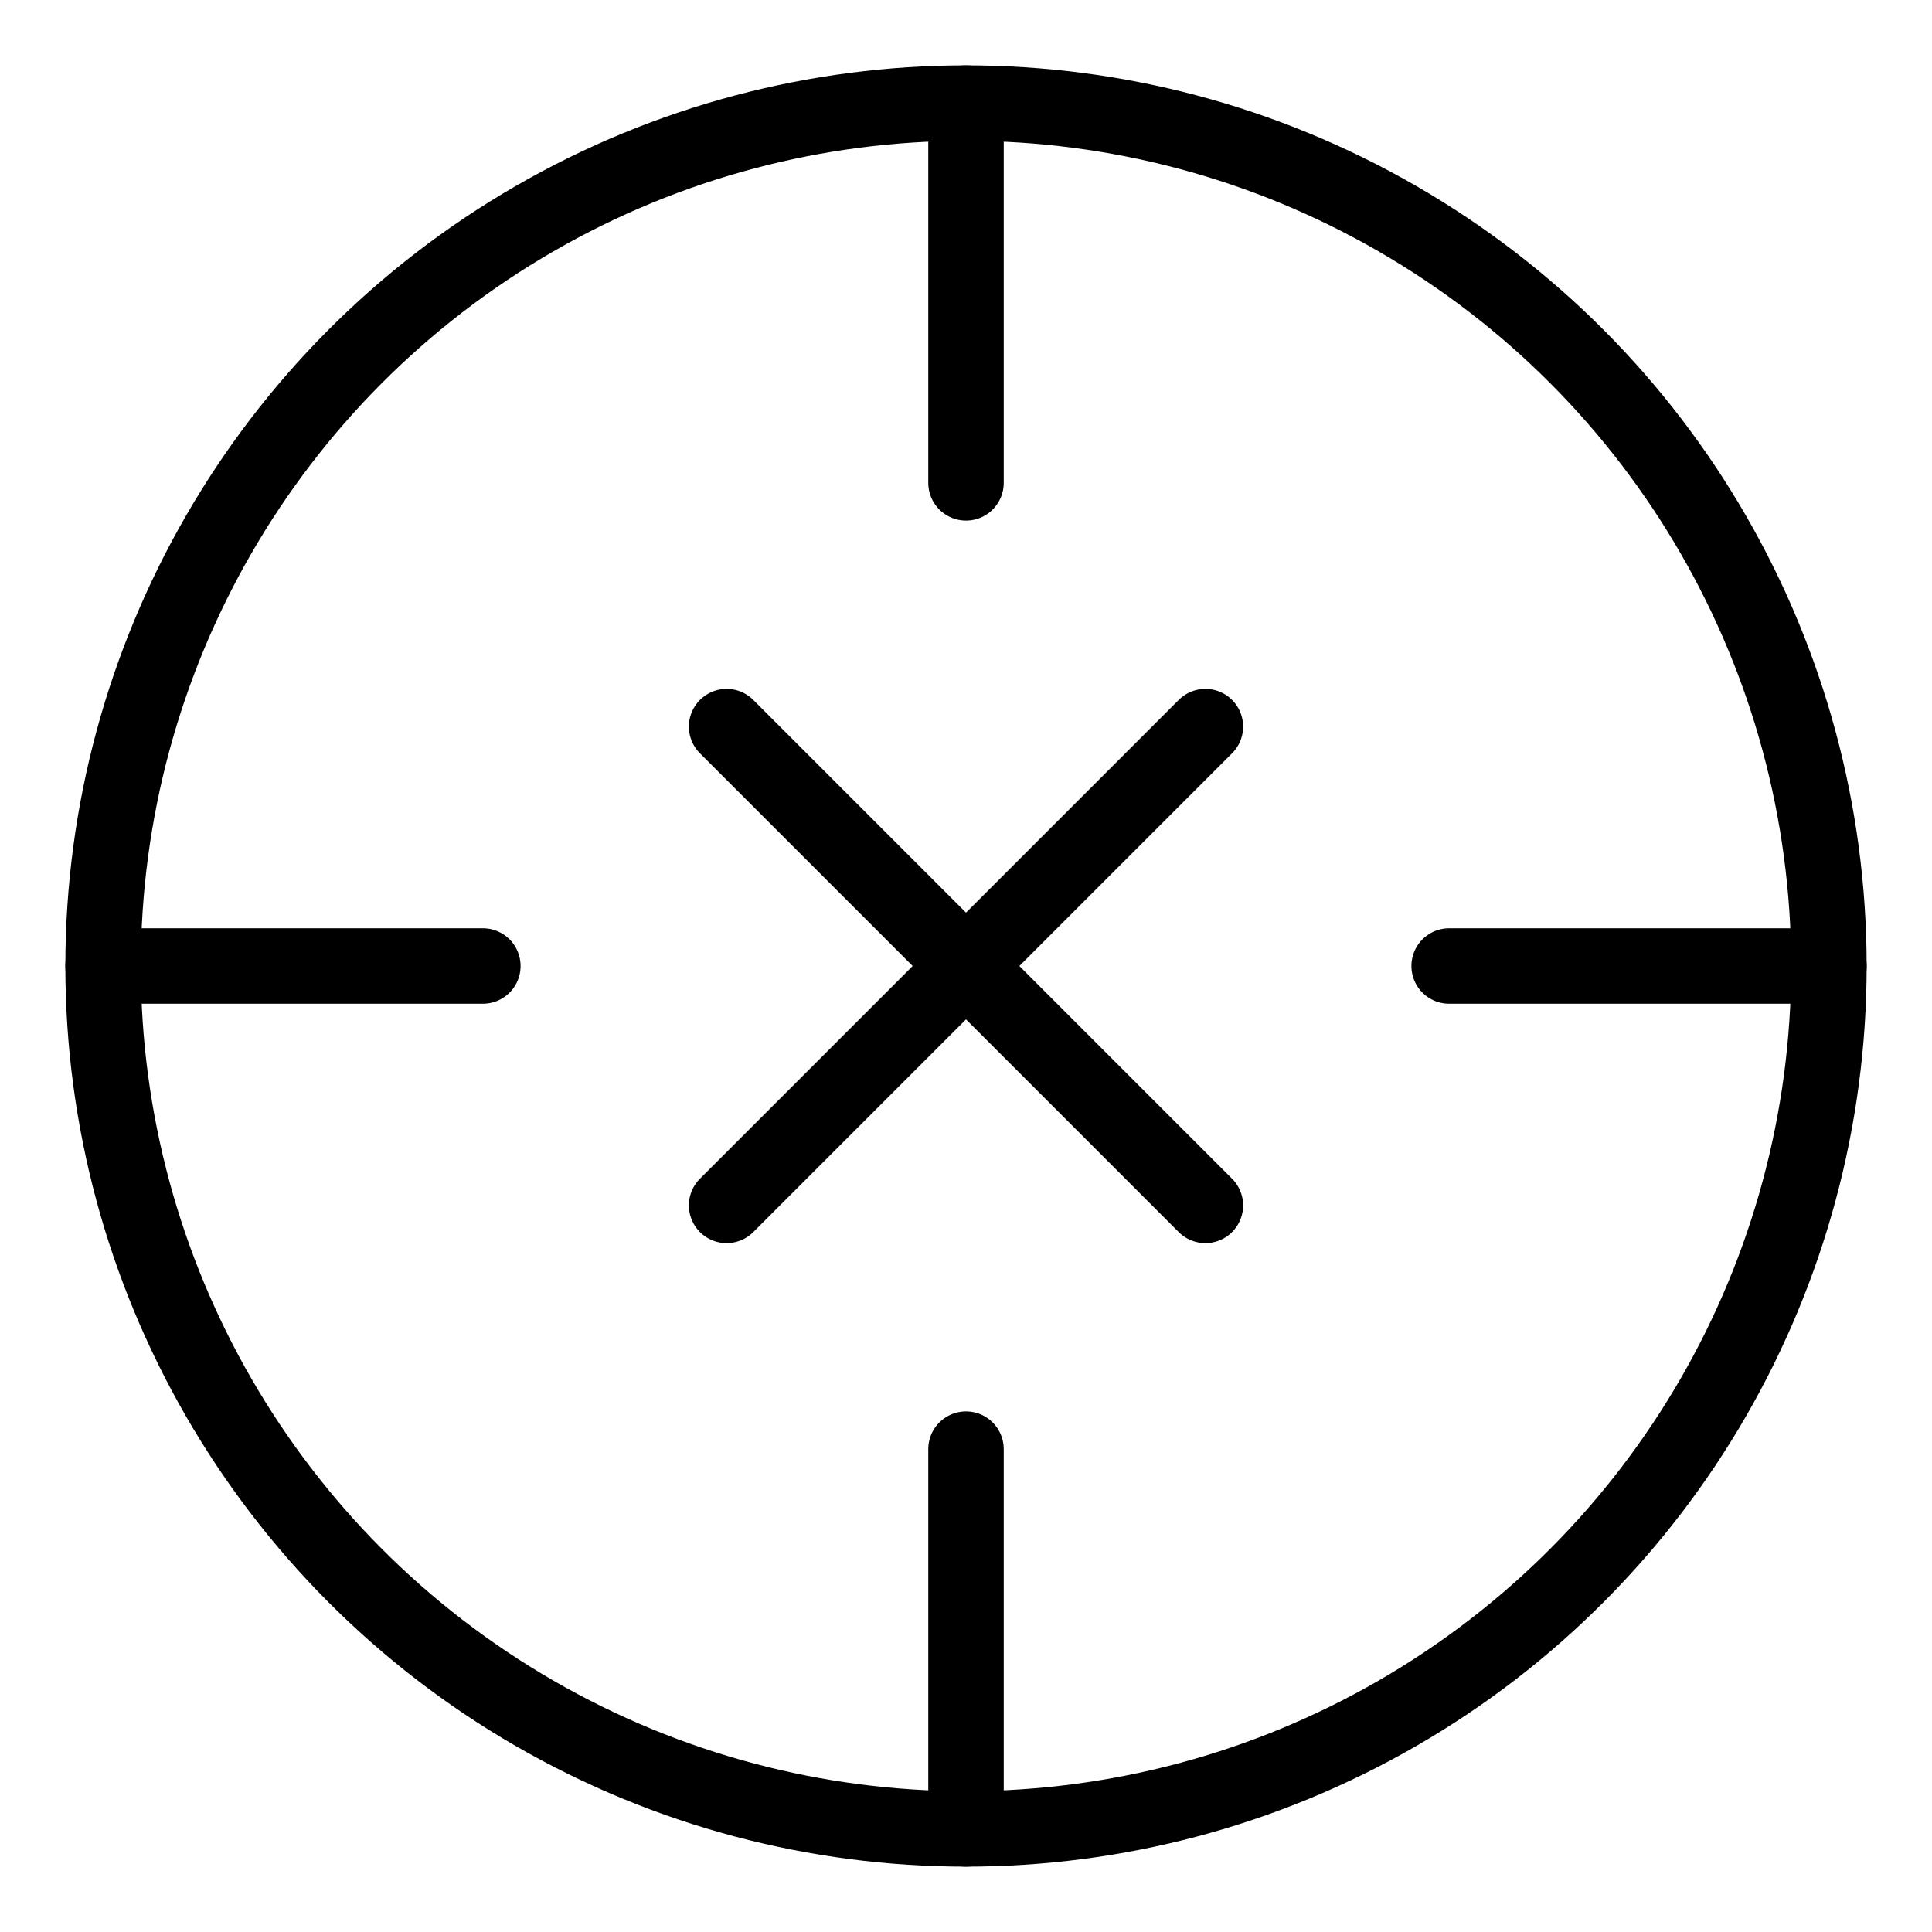 <?xml version="1.0" encoding="utf-8"?>
<!-- Generator: Adobe Illustrator 26.0.2, SVG Export Plug-In . SVG Version: 6.00 Build 0)  -->
<svg version="1.1" id="Layer_1" xmlns="http://www.w3.org/2000/svg" xmlns:xlink="http://www.w3.org/1999/xlink" x="0px" y="0px"
	 viewBox="0 0 128 128" style="enable-background:new 0 0 128 128;" xml:space="preserve">
<style type="text/css">
	.Killx0{fill:none;stroke:#000000;stroke-width:5;stroke-miterlimit:10;}
	.Killx1{fill:none;stroke:#000000;stroke-width:5;stroke-linecap:round;stroke-miterlimit:10;}
	.Killx2{fill:none;stroke:#000000;stroke-width:5;stroke-linecap:round;stroke-linejoin:round;stroke-miterlimit:10;}
	.Killx3{fill:none;stroke:#010101;stroke-width:5;stroke-miterlimit:10;}
</style>
<circle class="Killx0" cx="64" cy="64" r="57.17"/>
<line class="Killx1" x1="48.14" y1="48.14" x2="79.86" y2="79.86"/>
<line class="Killx1" x1="48.14" y1="79.86" x2="79.86" y2="48.14"/>
<line class="Killx1" x1="121.17" y1="64" x2="96.01" y2="64"/>
<line class="Killx1" x1="31.99" y1="64" x2="6.83" y2="64"/>
<line class="Killx1" x1="64" y1="6.83" x2="64" y2="31.99"/>
<line class="Killx1" x1="64" y1="96.01" x2="64" y2="121.17"/>
</svg>
